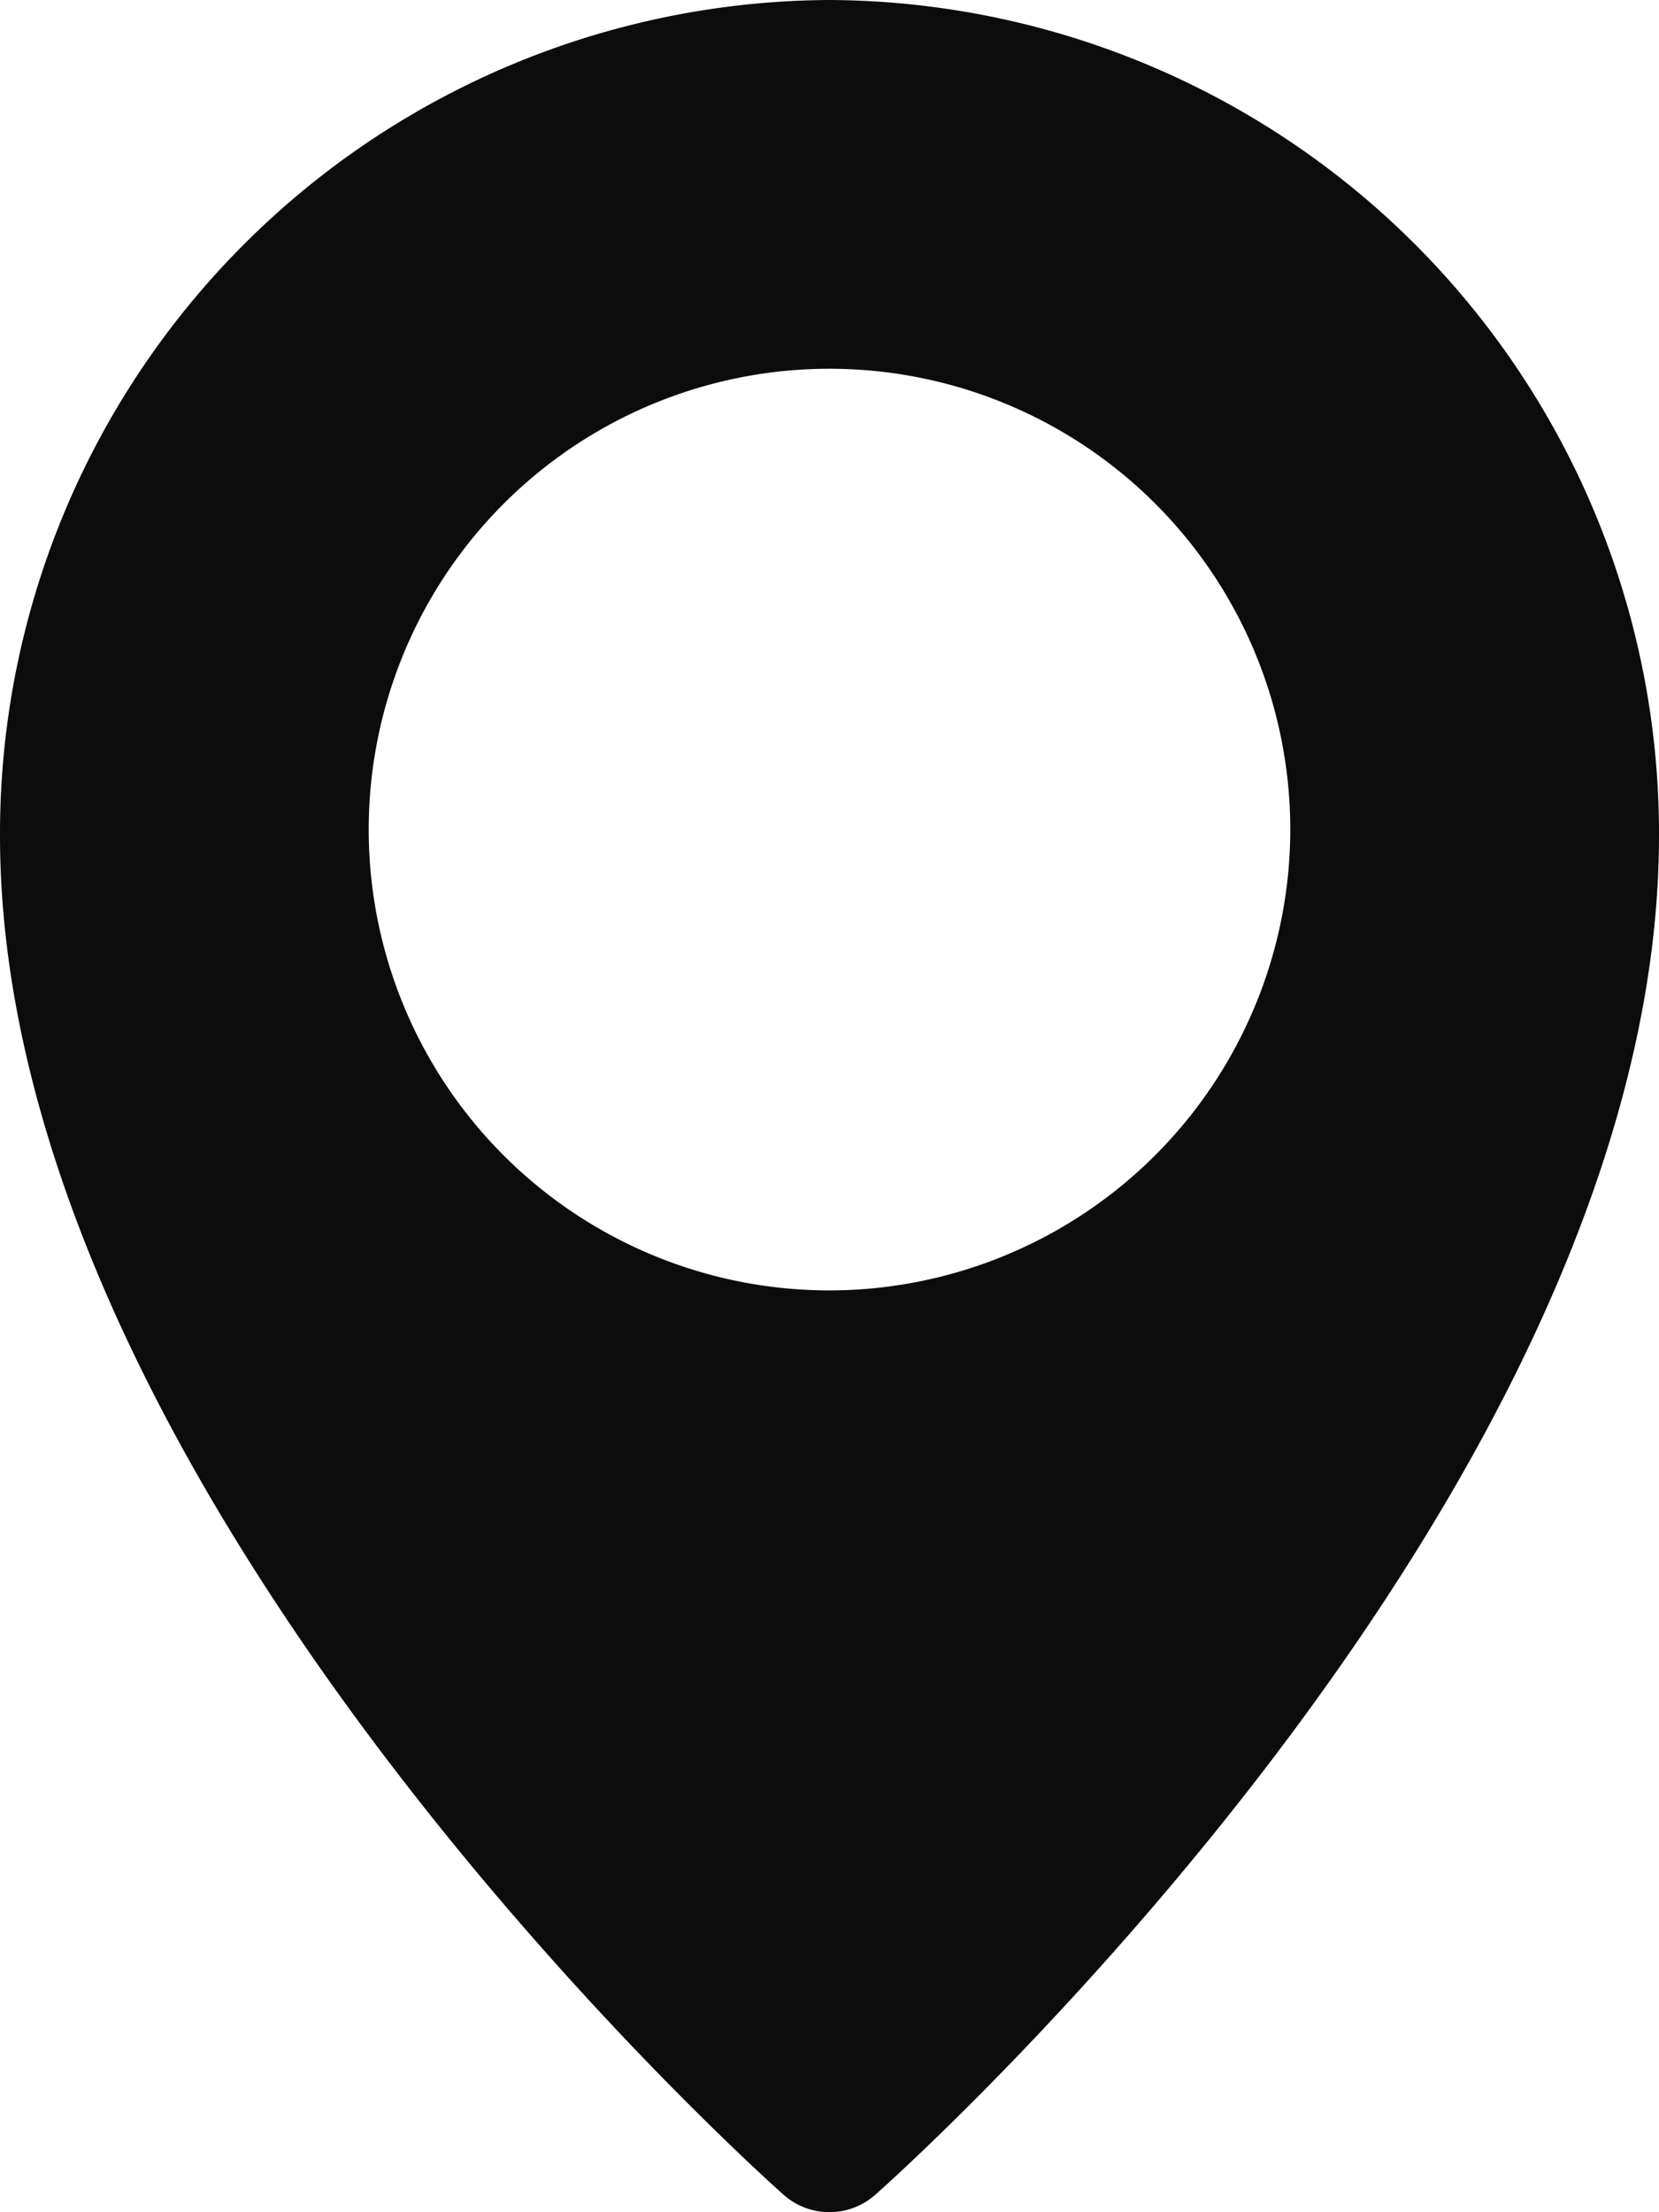 <svg xmlns="http://www.w3.org/2000/svg" width="12" height="16" viewBox="0 0 12 16">
  <path id="location-pin" d="M9,0A6.029,6.029,0,0,0,3,6.043c0,4.735,5.436,9.625,5.667,9.83a.5.5,0,0,0,.665,0C9.564,15.668,15,10.779,15,6.043A6.029,6.029,0,0,0,9,0ZM9,9.333A3.333,3.333,0,1,1,12.333,6,3.337,3.337,0,0,1,9,9.333Z" transform="translate(-3)" fill="#0c0c0c"/>
</svg>
